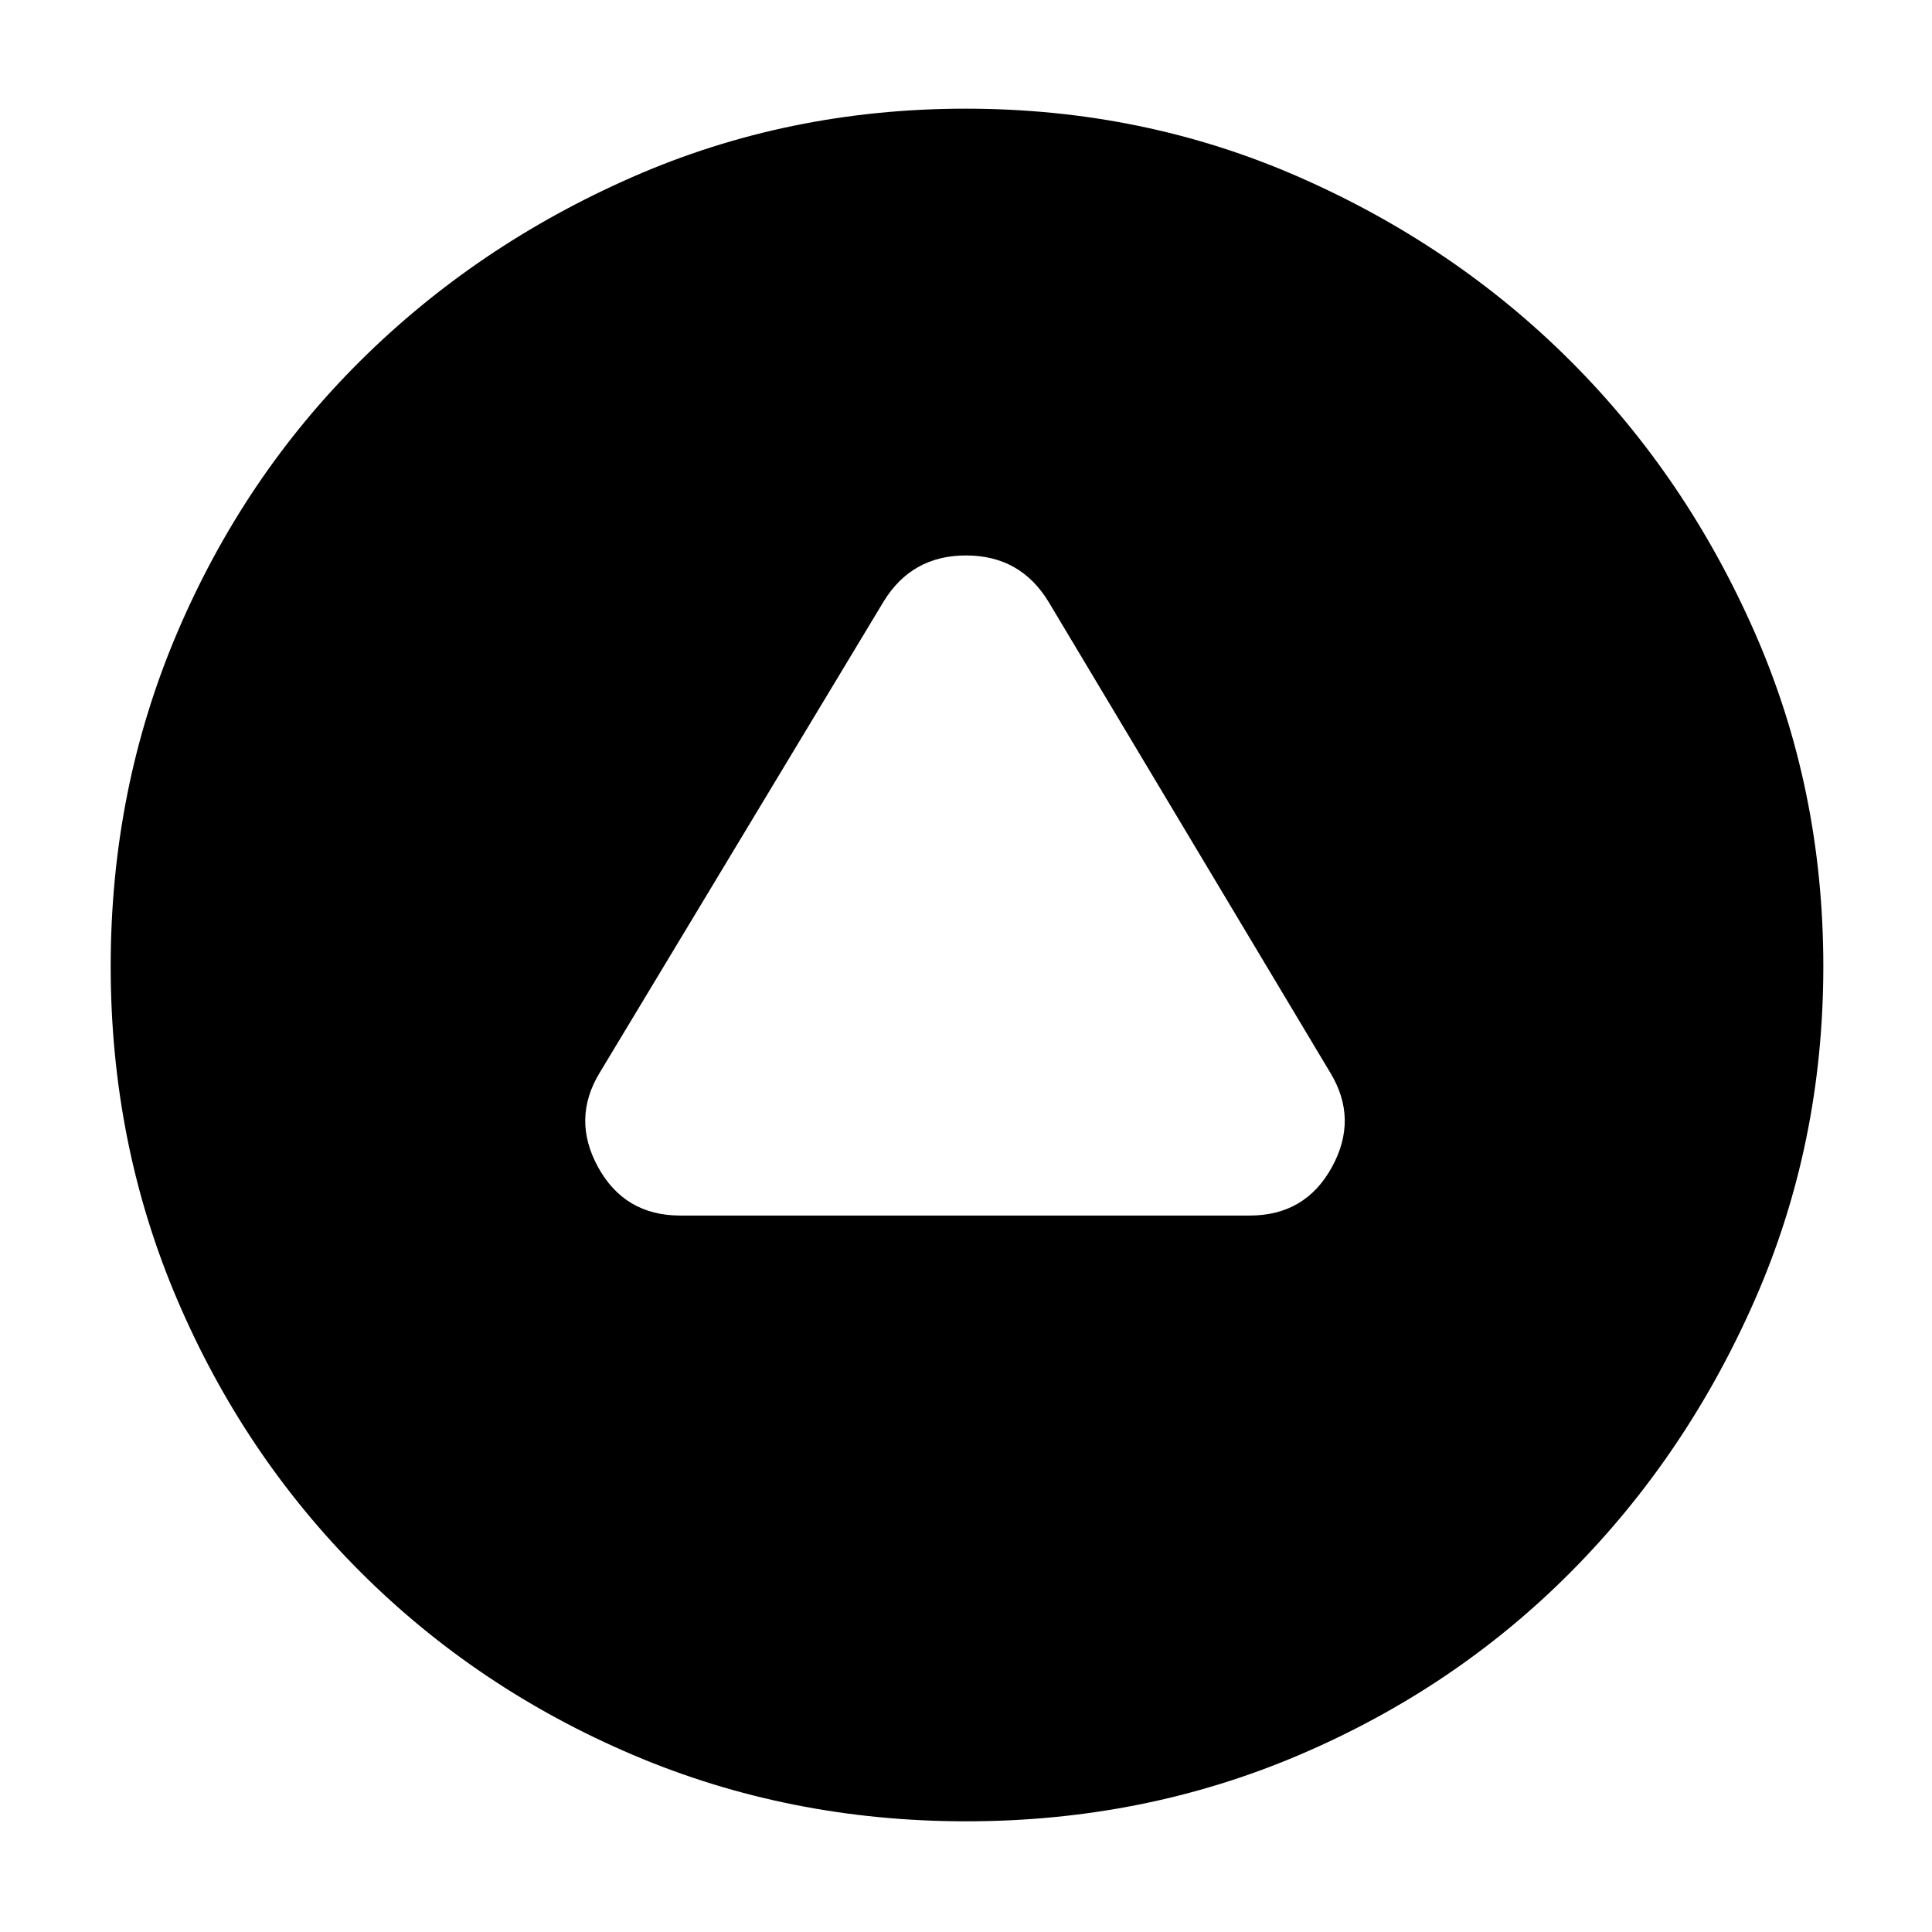<svg xmlns="http://www.w3.org/2000/svg" height="48" viewBox="0 -960 960 960" width="48"><path d="M338-356h283q27.57 0 40.79-24 13.21-24-.79-47L521-661q-14-23-41-23t-41 23L298-427q-14 23-.79 47 13.22 24 40.79 24ZM480.14-55Q392-55 314.5-88 237-121 179-179T88-314.36q-33-77.36-33-165.5T88-645.5q33-77.5 90.86-135 57.85-57.5 135.3-91.5 77.45-34 165.7-34 88.24 0 165.69 34t134.95 91.5Q838-723 872-645.55q34 77.45 34 165.69 0 88.25-34 165.7-34 77.45-91.5 135.3Q723-121 645.64-88q-77.36 33-165.5 33Z"/></svg>